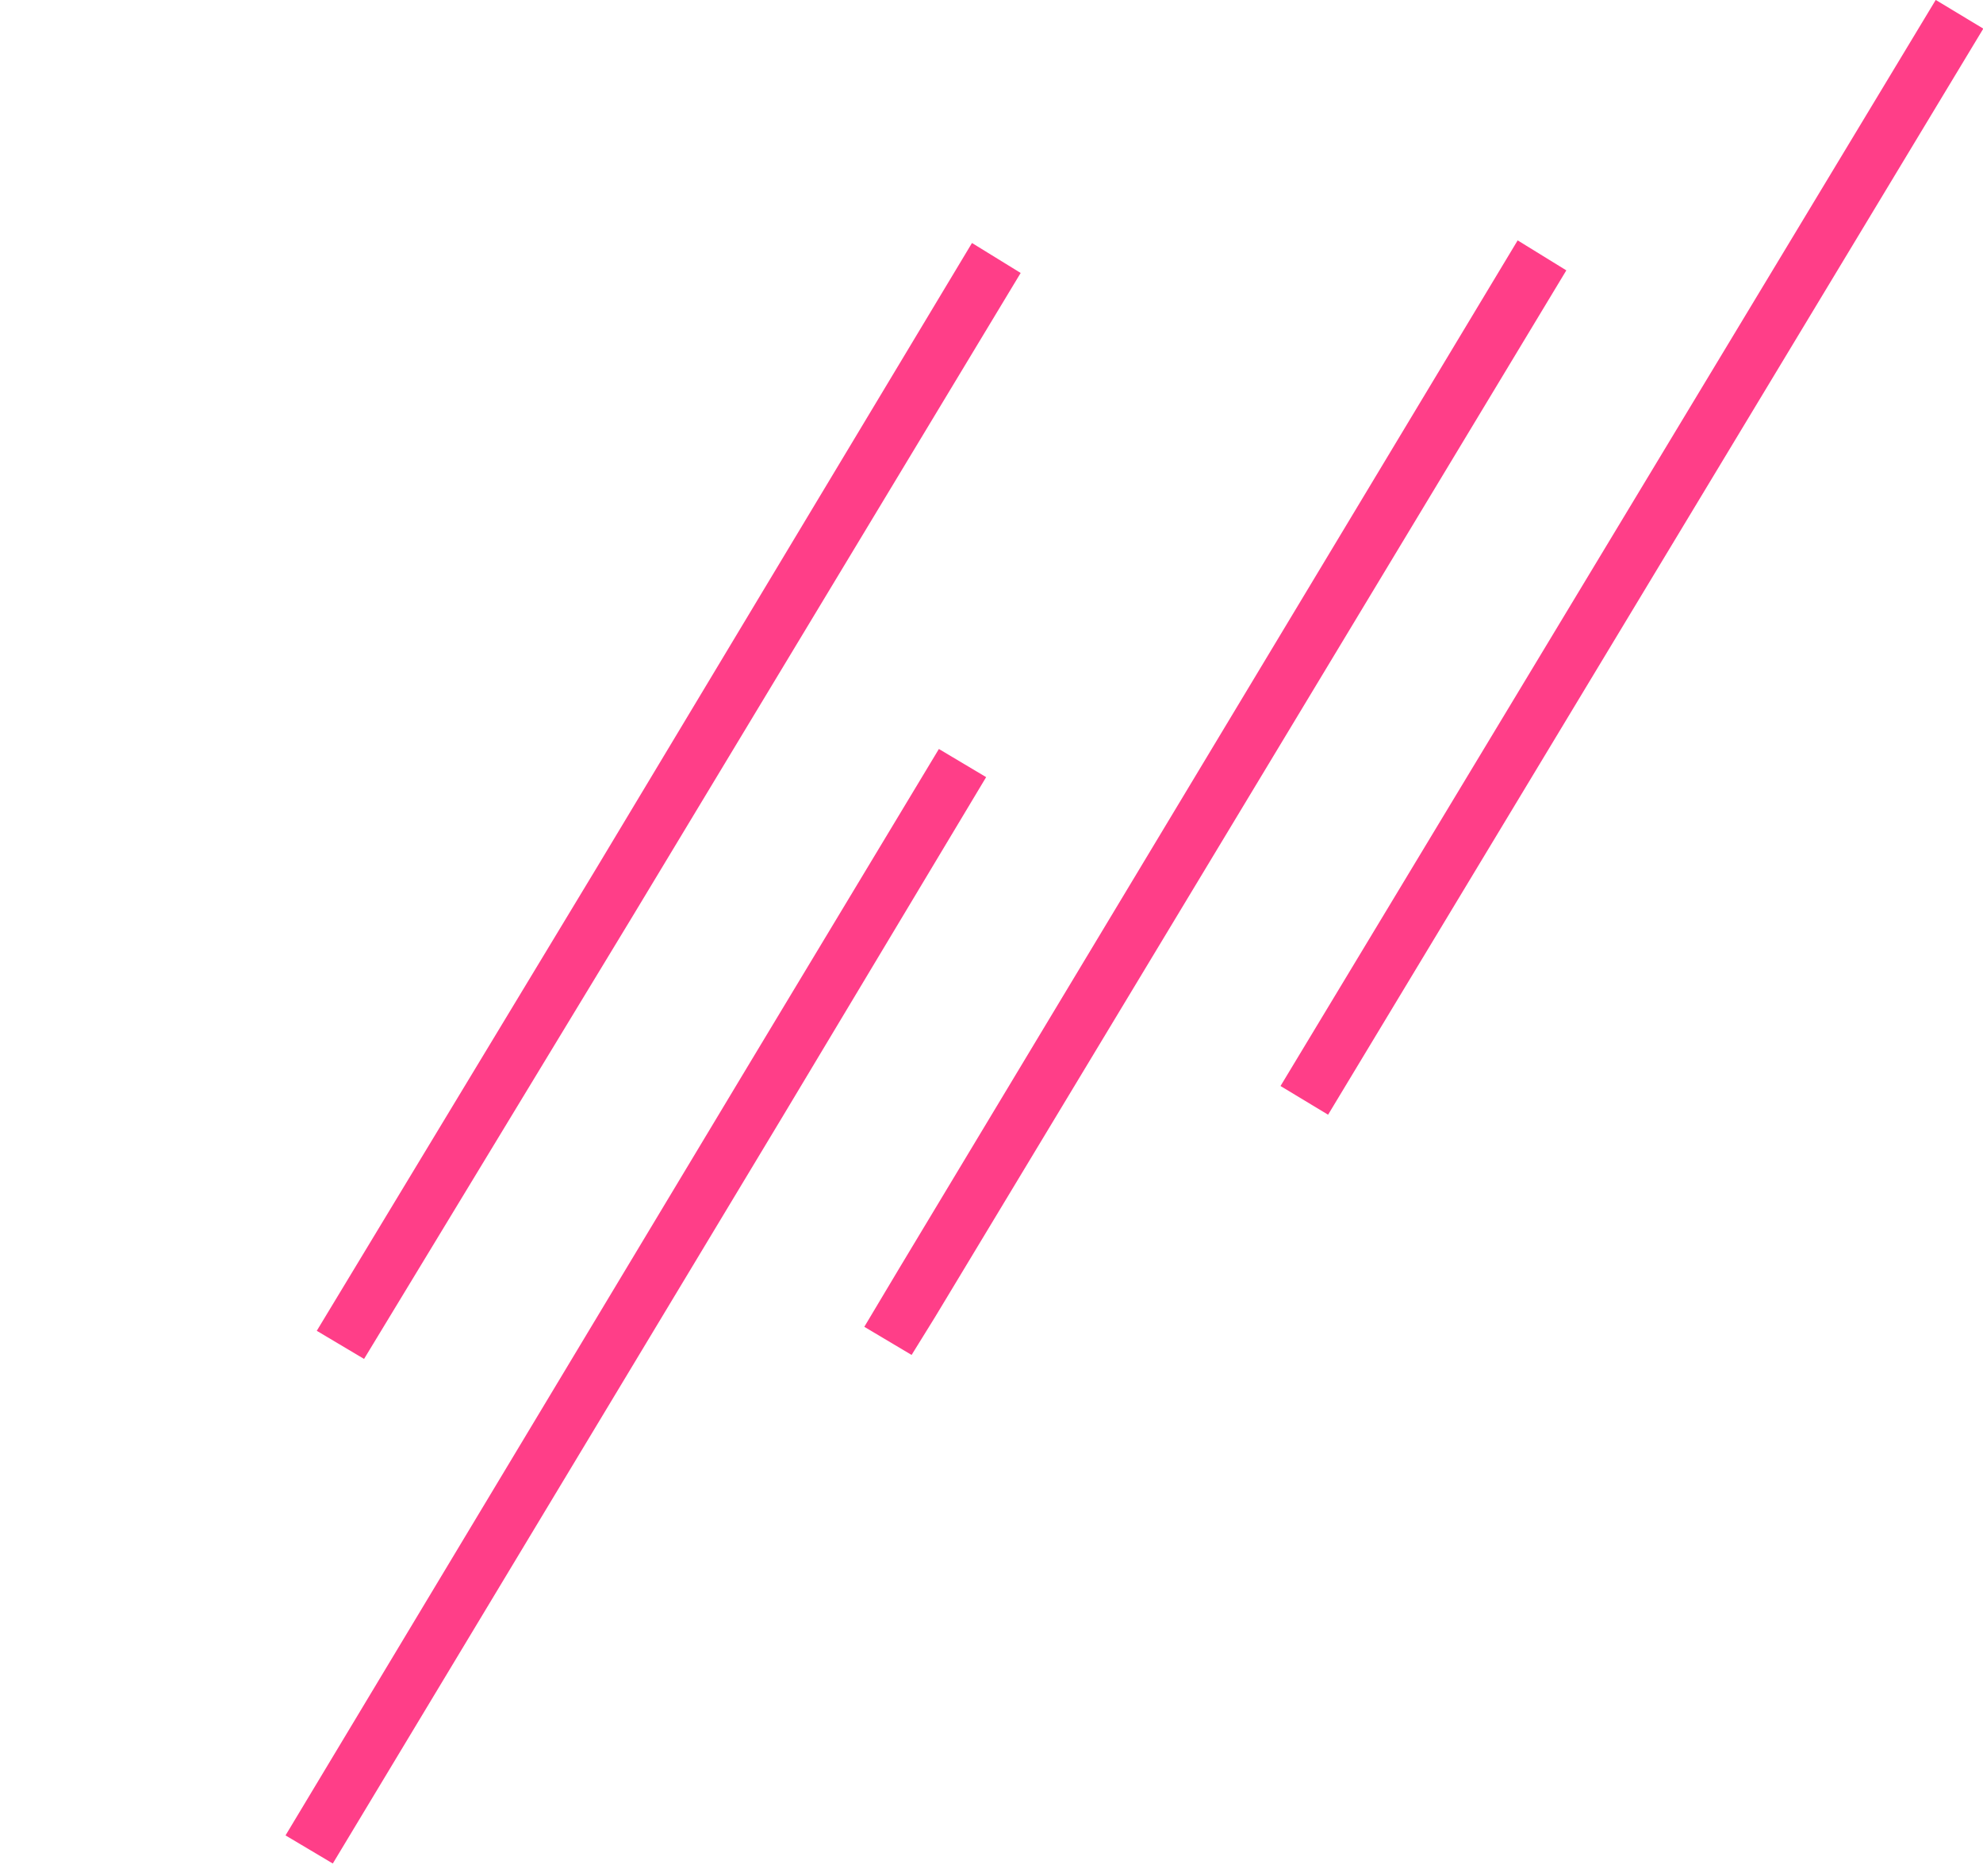 <svg xmlns="http://www.w3.org/2000/svg" width="104.678" height="99.028" viewBox="0 0 104.678 99.028">
  <g id="detail-photo-left" transform="translate(-64.955 -9.317) rotate(-37)">
    <path id="Caminho_60" data-name="Caminho 60" d="M76.379,24,40.709,38.415,14.2,49.043l1.1,2.688L40.709,41.591,77.479,26.81Z" transform="translate(3.147 63.654)" fill="#ff3e88"/>
    <path id="Caminho_61" data-name="Caminho 61" d="M62.057,40.6l-18.2,7.33L0,65.643,1.1,68.33,43.855,51.106l19.3-7.818Z" transform="translate(0 67.333)" fill="#ff3e88"/>
    <path id="Caminho_62" data-name="Caminho 62" d="M95.257,38.1,36.5,61.8l-3.3,1.344,1.1,2.688,2.2-.855L96.356,40.91Z" transform="translate(7.357 66.779)" fill="#ff3e88"/>
    <rect id="Retângulo_2" data-name="Retângulo 2" width="66.944" height="2.932" transform="matrix(0.928, -0.373, 0.373, 0.928, 65.753, 132.994)" fill="#ff3e88"/>
  </g>
</svg>
